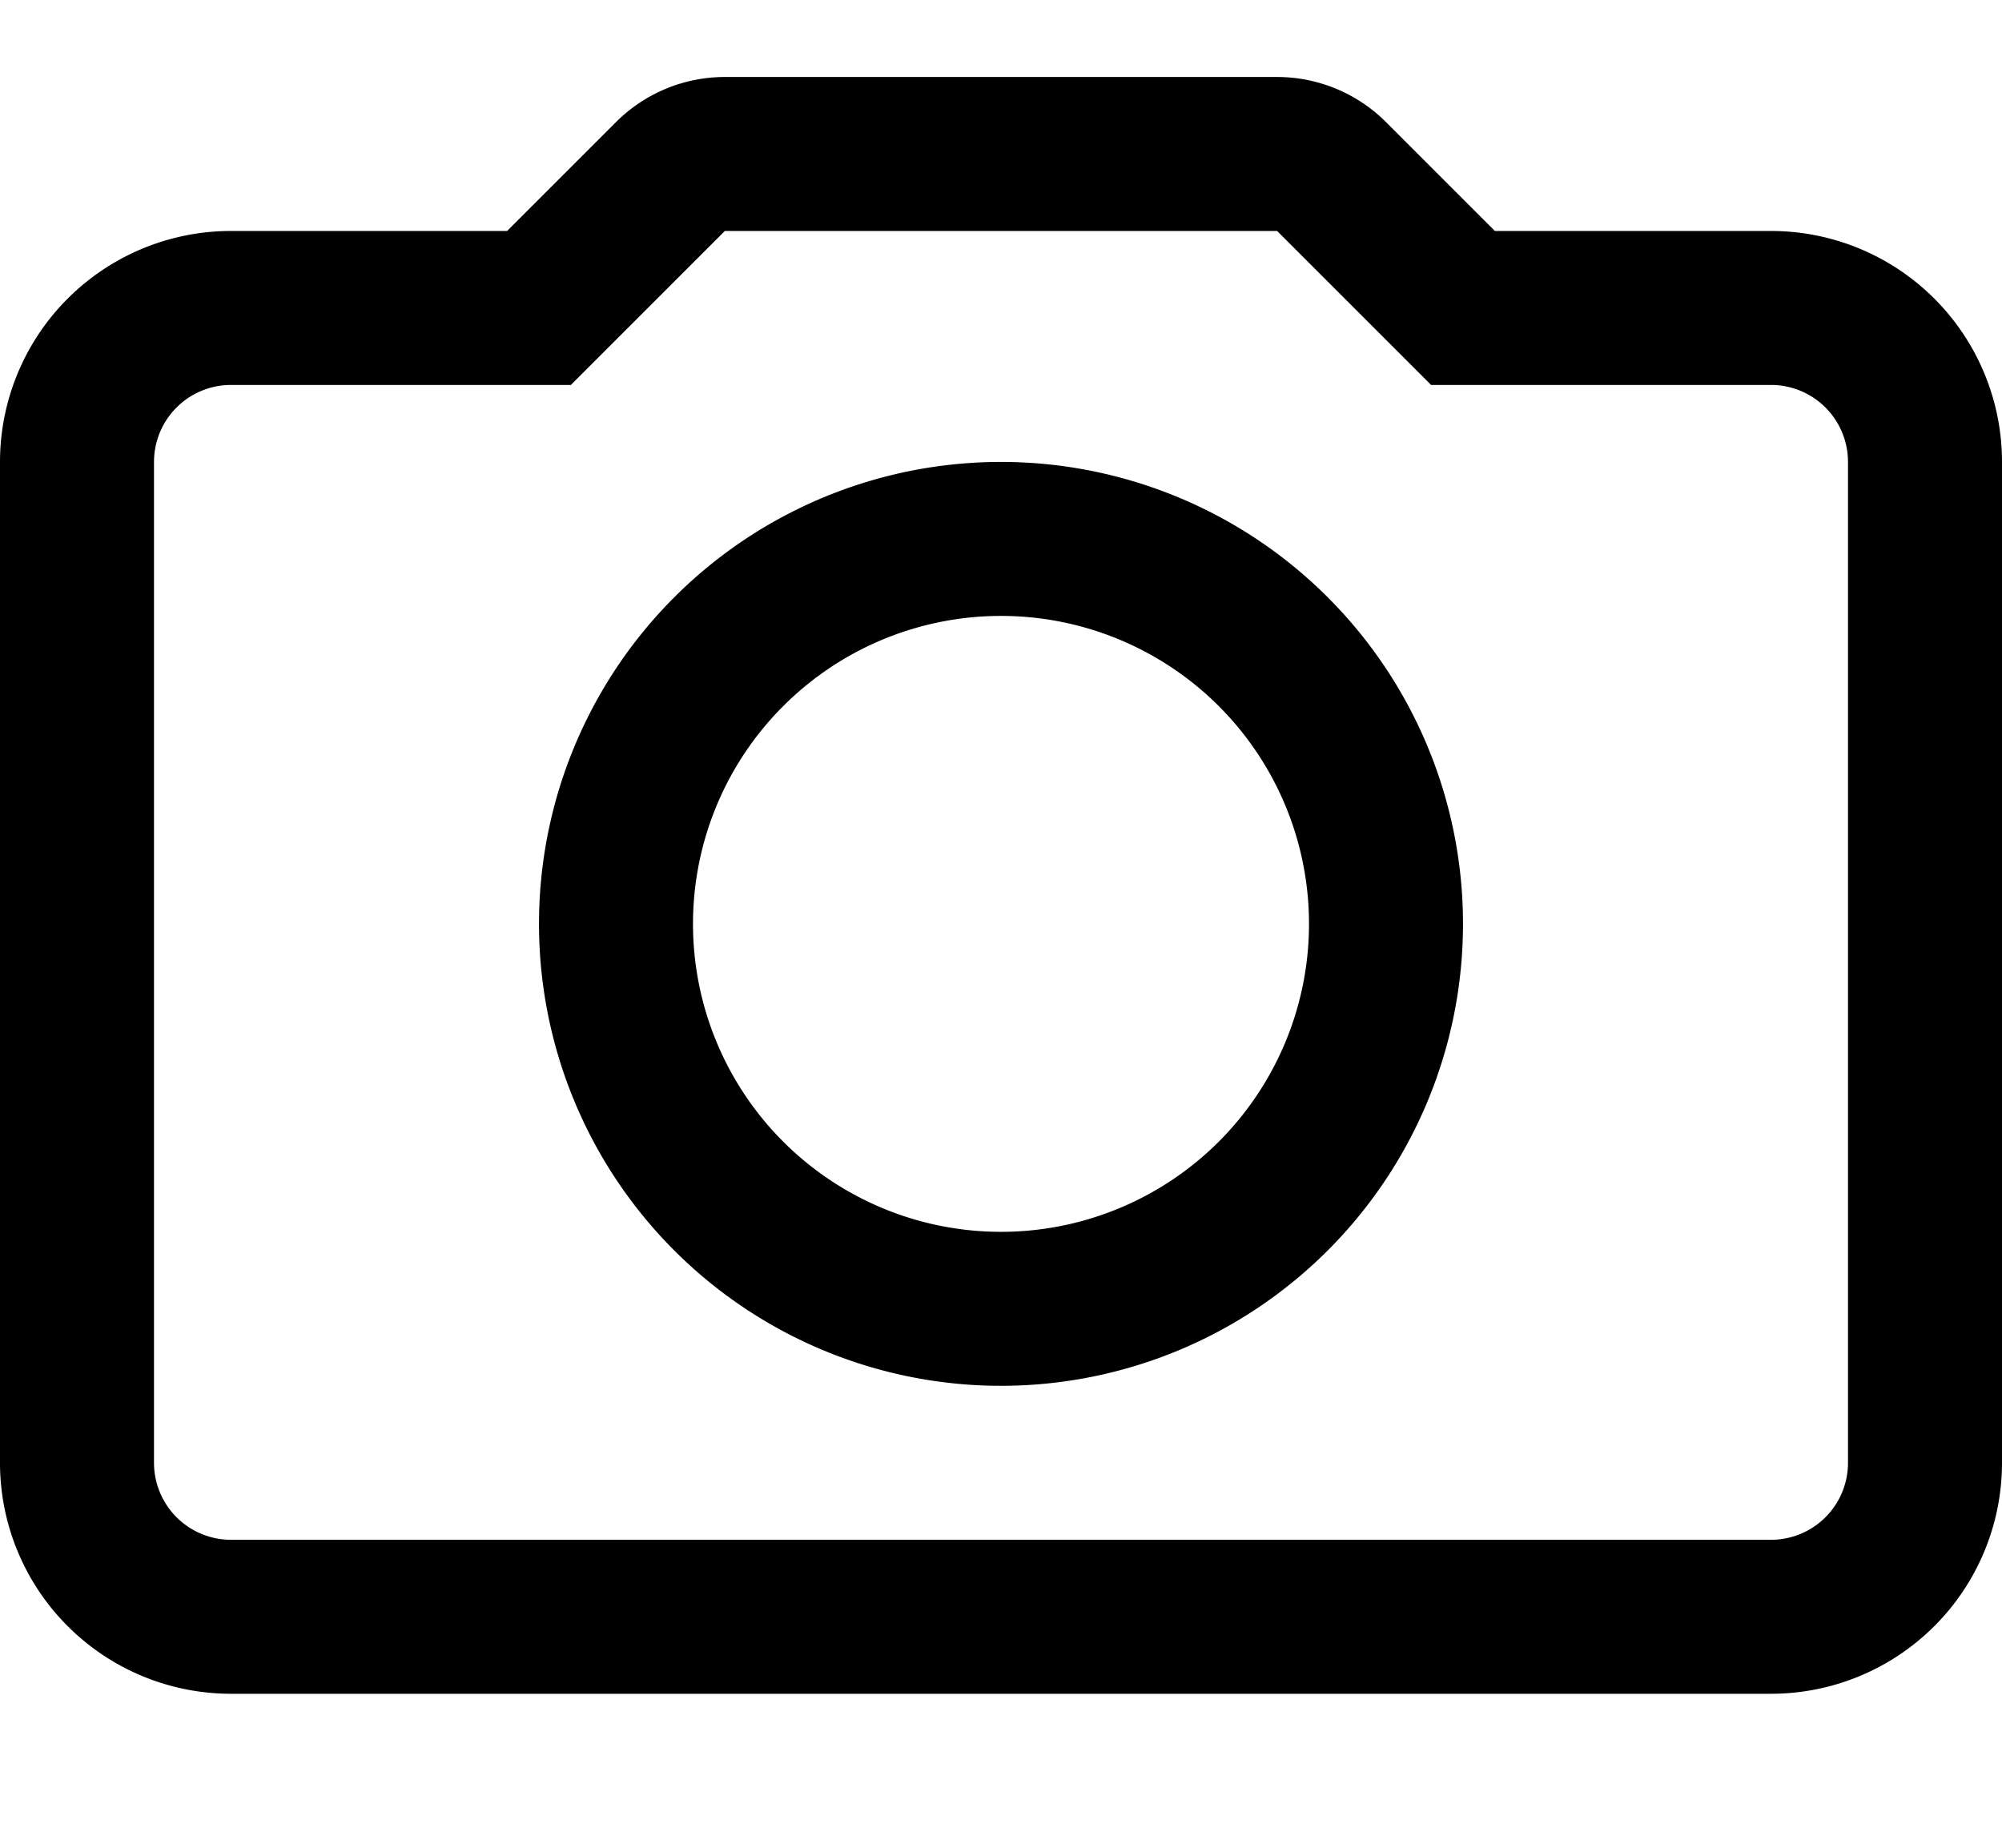 <svg width="1300" height="1200" viewBox="0 0 1300 1200" xmlns="http://www.w3.org/2000/svg"><path d="M329.3 150L400 79.3A100 100 0 01470.7 50h358.6A100 100 0 01900 79.3l70.7 70.7H1150a150 150 0 01150 150v650a150 150 0 01-150 150H150A150 150 0 010 950V300a150 150 0 01150-150h179.3zM150 250a50 50 0 00-50 50v650a50 50 0 0050 50h1000a50 50 0 0050-50V300a50 50 0 00-50-50H929.3l-100-100H470.7l-100 100H150zm500 650a300 300 0 110-600 300 300 0 010 600zm0-100a200 200 0 100-400 200 200 0 000 400z" fill-rule="evenodd"/></svg>
